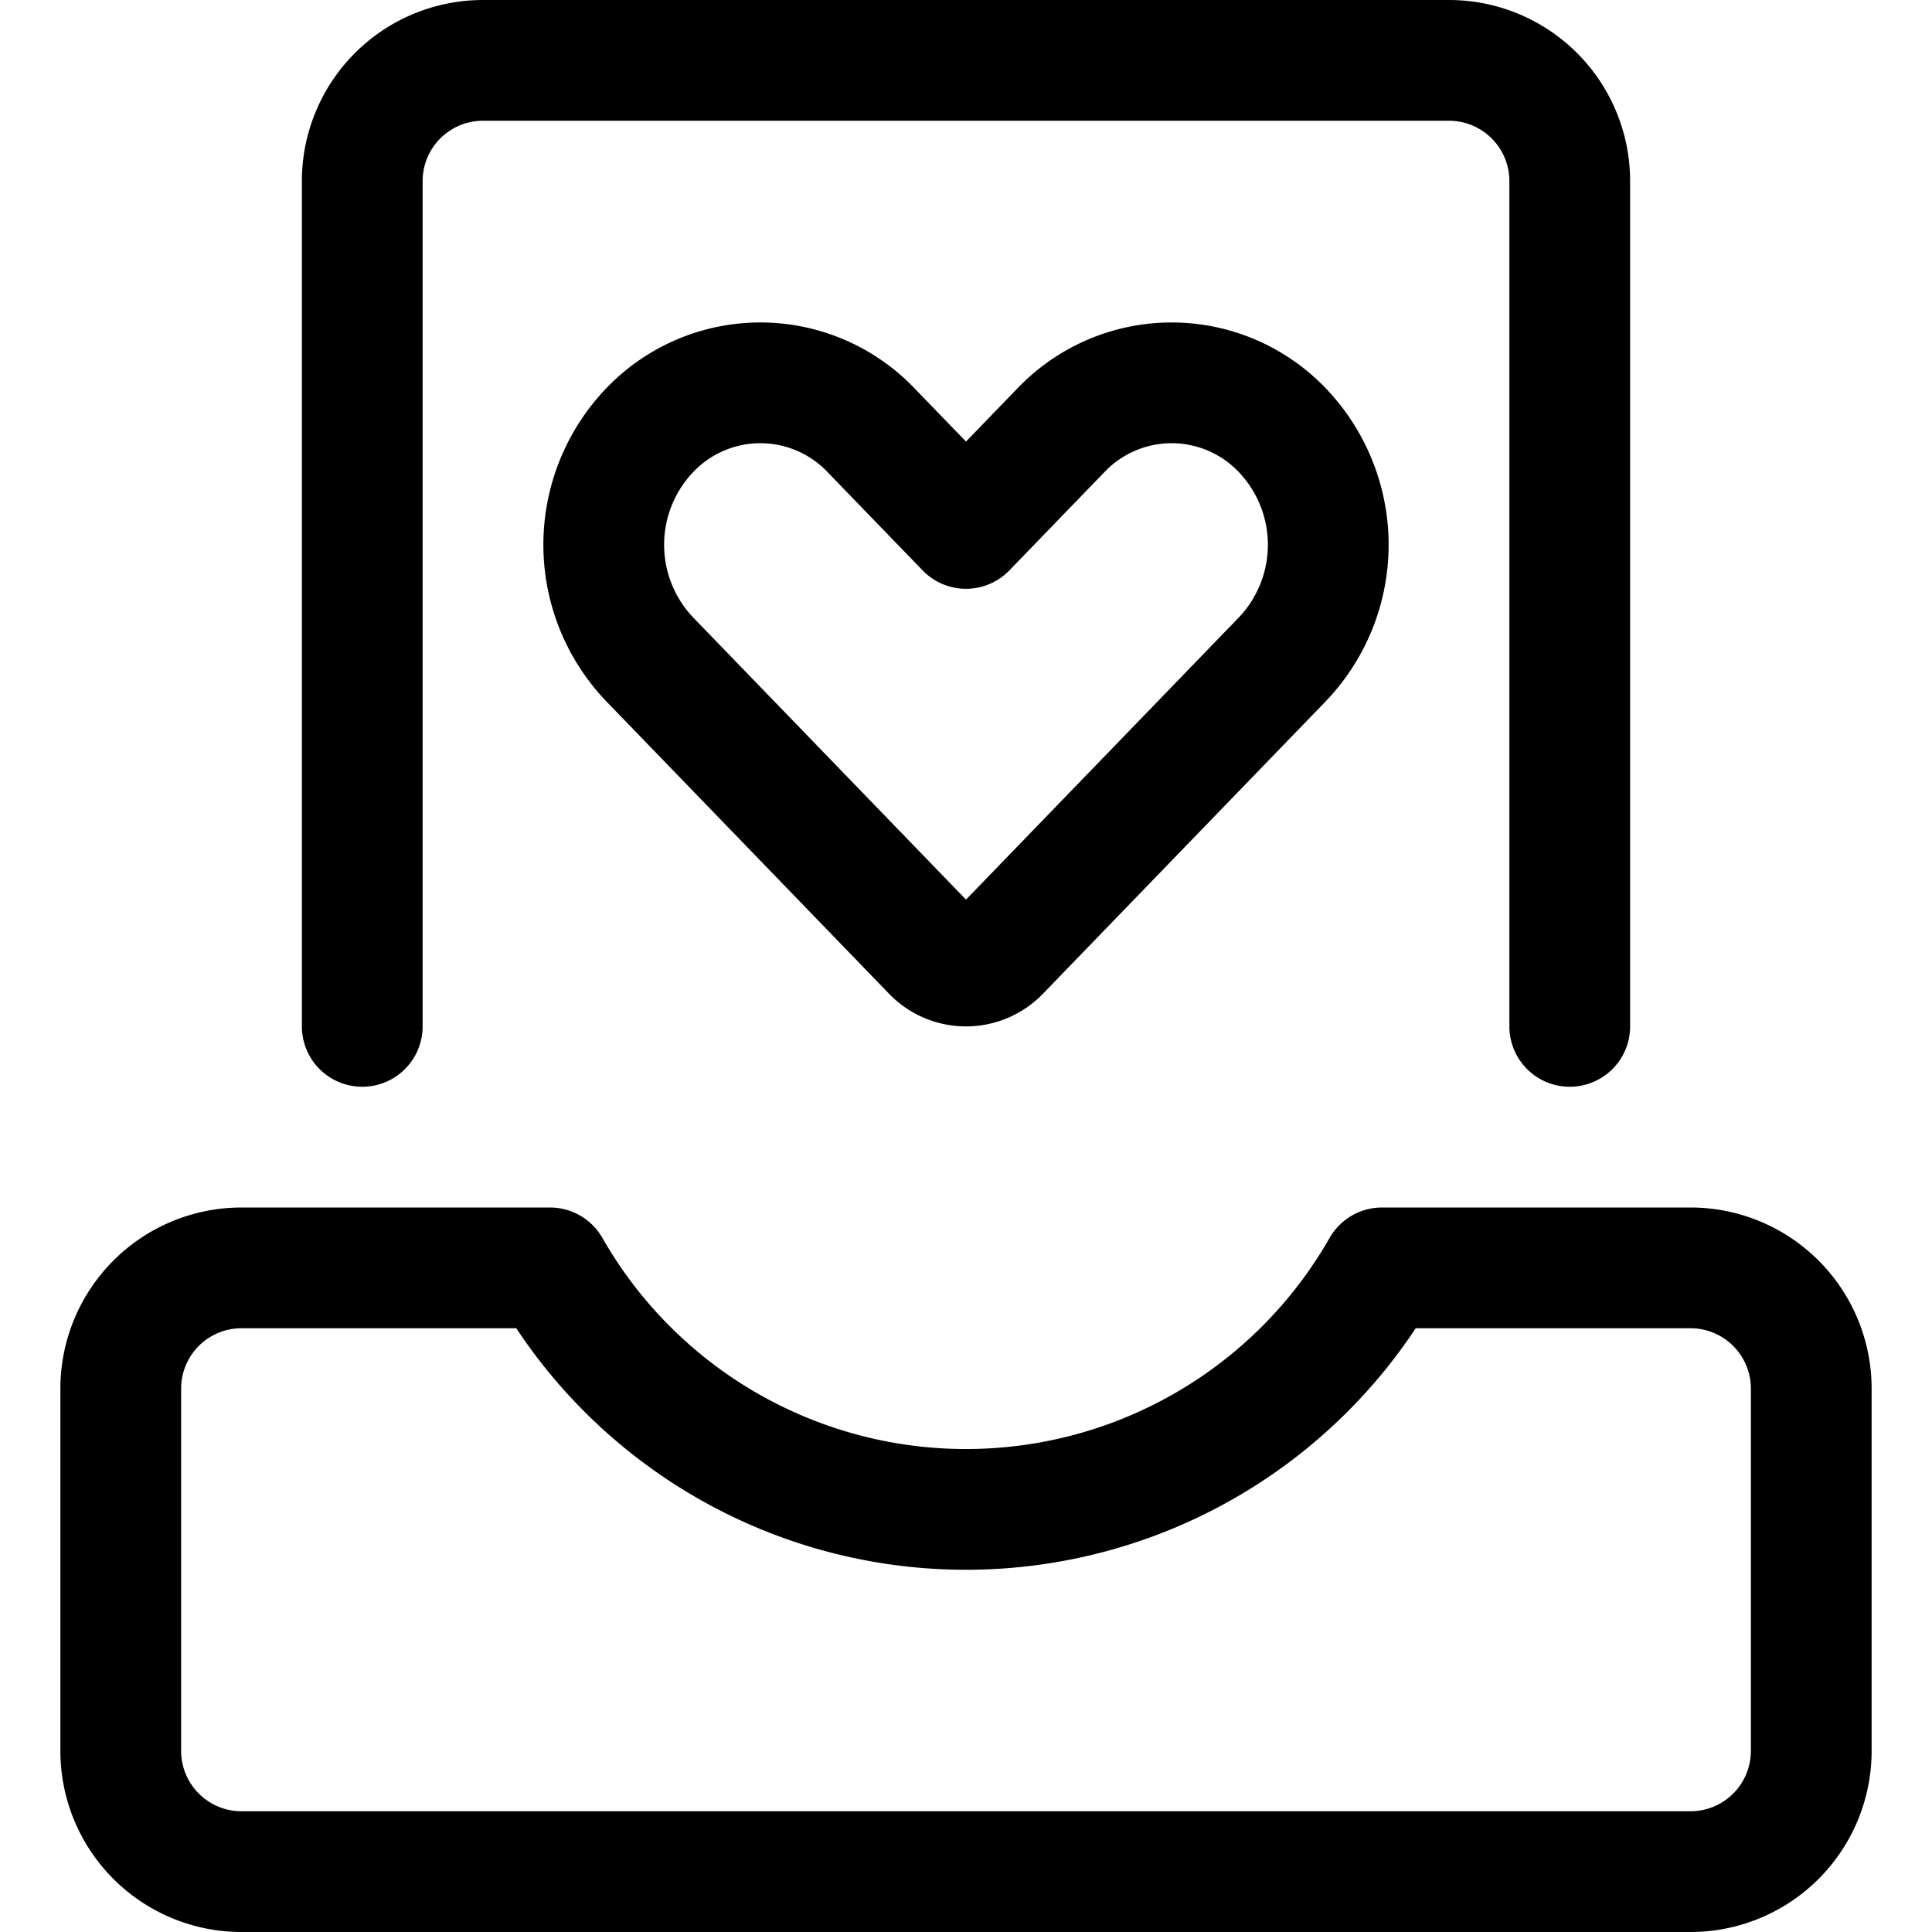 <svg xmlns="http://www.w3.org/2000/svg" width="24" height="24" viewBox="0 0 24 24"><defs><style>.a{fill:none;stroke:#000;stroke-linecap:round;stroke-linejoin:round;stroke-width:1.5px}</style></defs><path d="M17.168 15.75a5.951 5.951 0 0 1-10.336 0H3a1.5 1.5 0 0 0-1.5 1.5v4.5a1.5 1.5 0 0 0 1.5 1.5h18a1.5 1.5 0 0 0 1.5-1.5v-4.5a1.5 1.5 0 0 0-1.5-1.5zm2.332-3V2.25A1.5 1.5 0 0 0 18 .75H6a1.5 1.5 0 0 0-1.5 1.5v10.5" class="a"/><path d="M15.93 5.345a1.9 1.9 0 0 0-2.751 0L12 6.564l-1.179-1.219a1.9 1.9 0 0 0-2.751 0 2.06 2.06 0 0 0 0 2.845l3.511 3.631a.579.579 0 0 0 .838 0L15.93 8.19a2.06 2.06 0 0 0 0-2.845" class="a"/></svg>